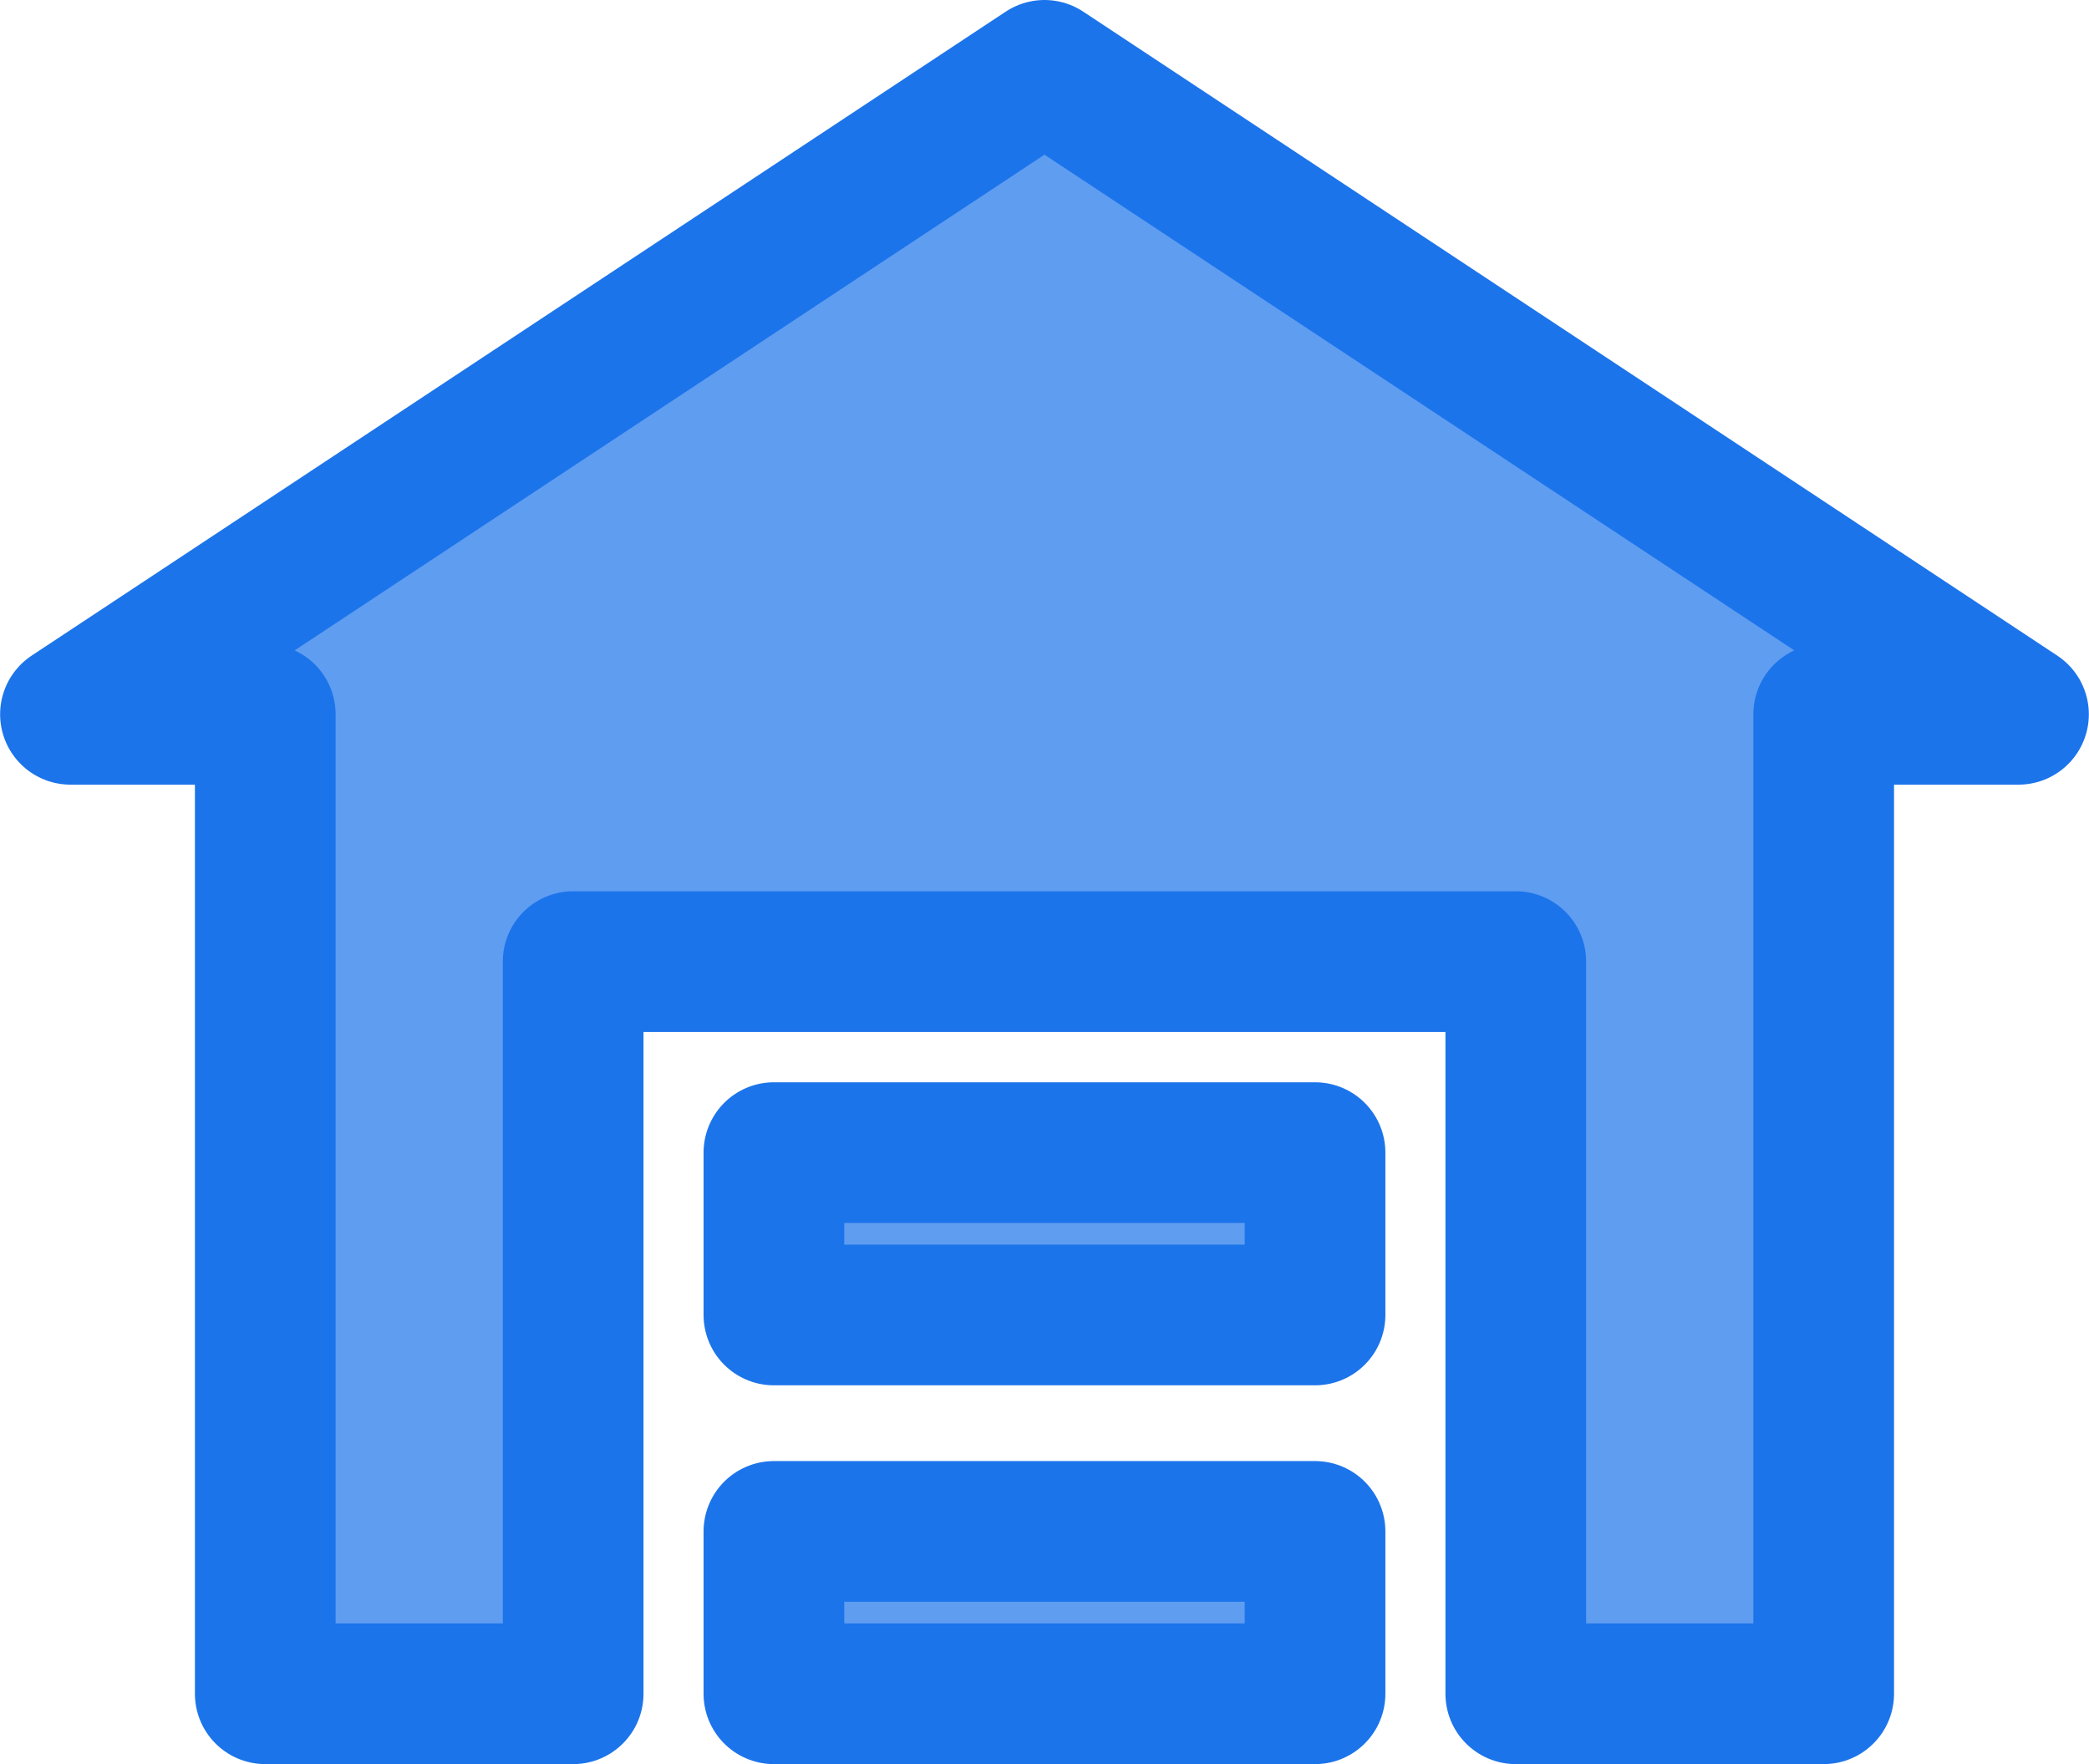 <svg xmlns="http://www.w3.org/2000/svg" xmlns:xlink="http://www.w3.org/1999/xlink" width="38.605" height="32.6" viewBox="0 0 38.605 32.6" fill="none">
<path d="M1.302 13.2L4.902 13.2L4.902 31.3L10.592 31.3L10.592 17.77L28.012 17.77L28.012 31.3L33.702 31.3L33.702 13.2L37.302 13.2L19.302 1.3L1.302 13.2ZM24.302 24.3L24.302 21.3L14.302 21.3L14.302 24.3L24.302 24.3ZM24.302 28.3L24.302 31.3L14.302 31.3L14.302 28.3L24.302 28.3Z" stroke="#1c74eb" stroke-width="2.6" stroke-linejoin="round" stroke-linecap="round"  fill-rule="evenodd"  fill="#1C74EB" fill-opacity="0.7">
</path>
</svg>